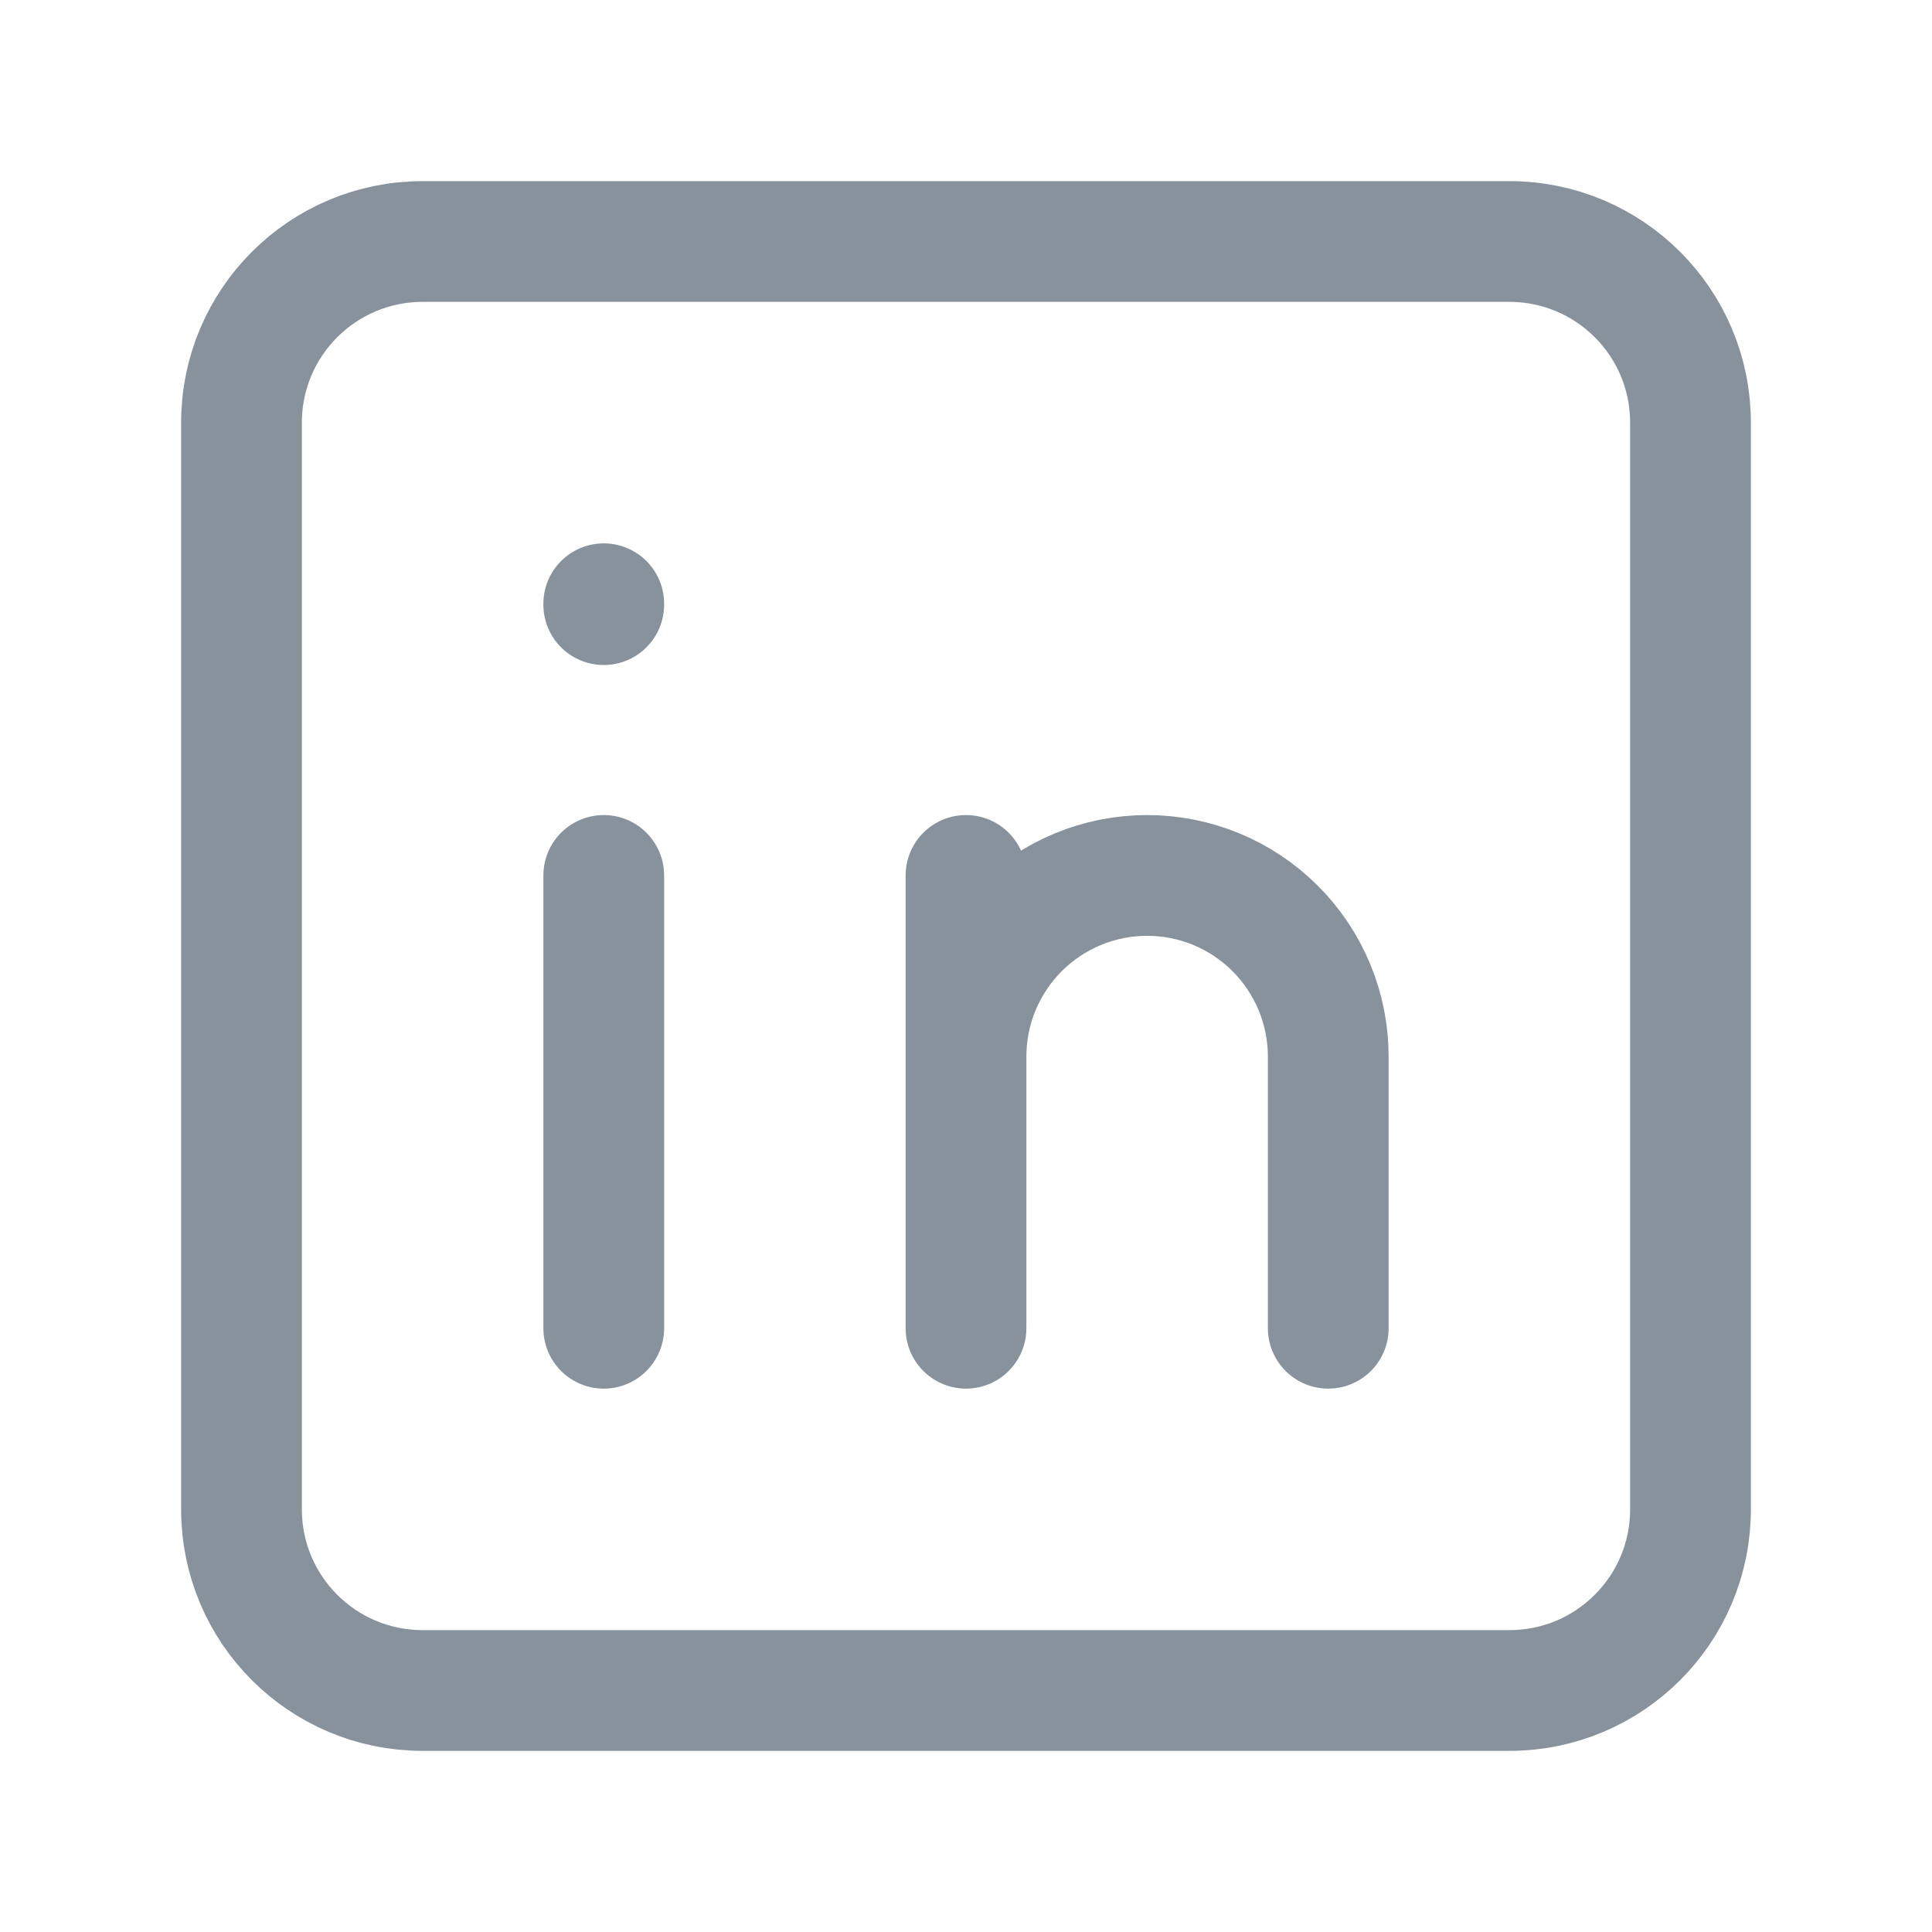 <svg width="24" height="24" viewBox="0 0 24 24" fill="none" xmlns="http://www.w3.org/2000/svg">
<path d="M7.5 10.875V16.5M7.5 7.5V7.511M12 16.5V10.875M16.5 16.5V13.125C16.5 12.528 16.263 11.956 15.841 11.534C15.419 11.112 14.847 10.875 14.25 10.875C13.653 10.875 13.081 11.112 12.659 11.534C12.237 11.956 12 12.528 12 13.125M5.25 3H18.75C19.993 3 21 4.007 21 5.25V18.75C21 19.993 19.993 21 18.75 21H5.25C4.007 21 3 19.993 3 18.75V5.25C3 4.007 4.007 3 5.25 3Z" stroke="#87929D" stroke-width="1.5" stroke-linecap="round" stroke-linejoin="round"/>
</svg>
